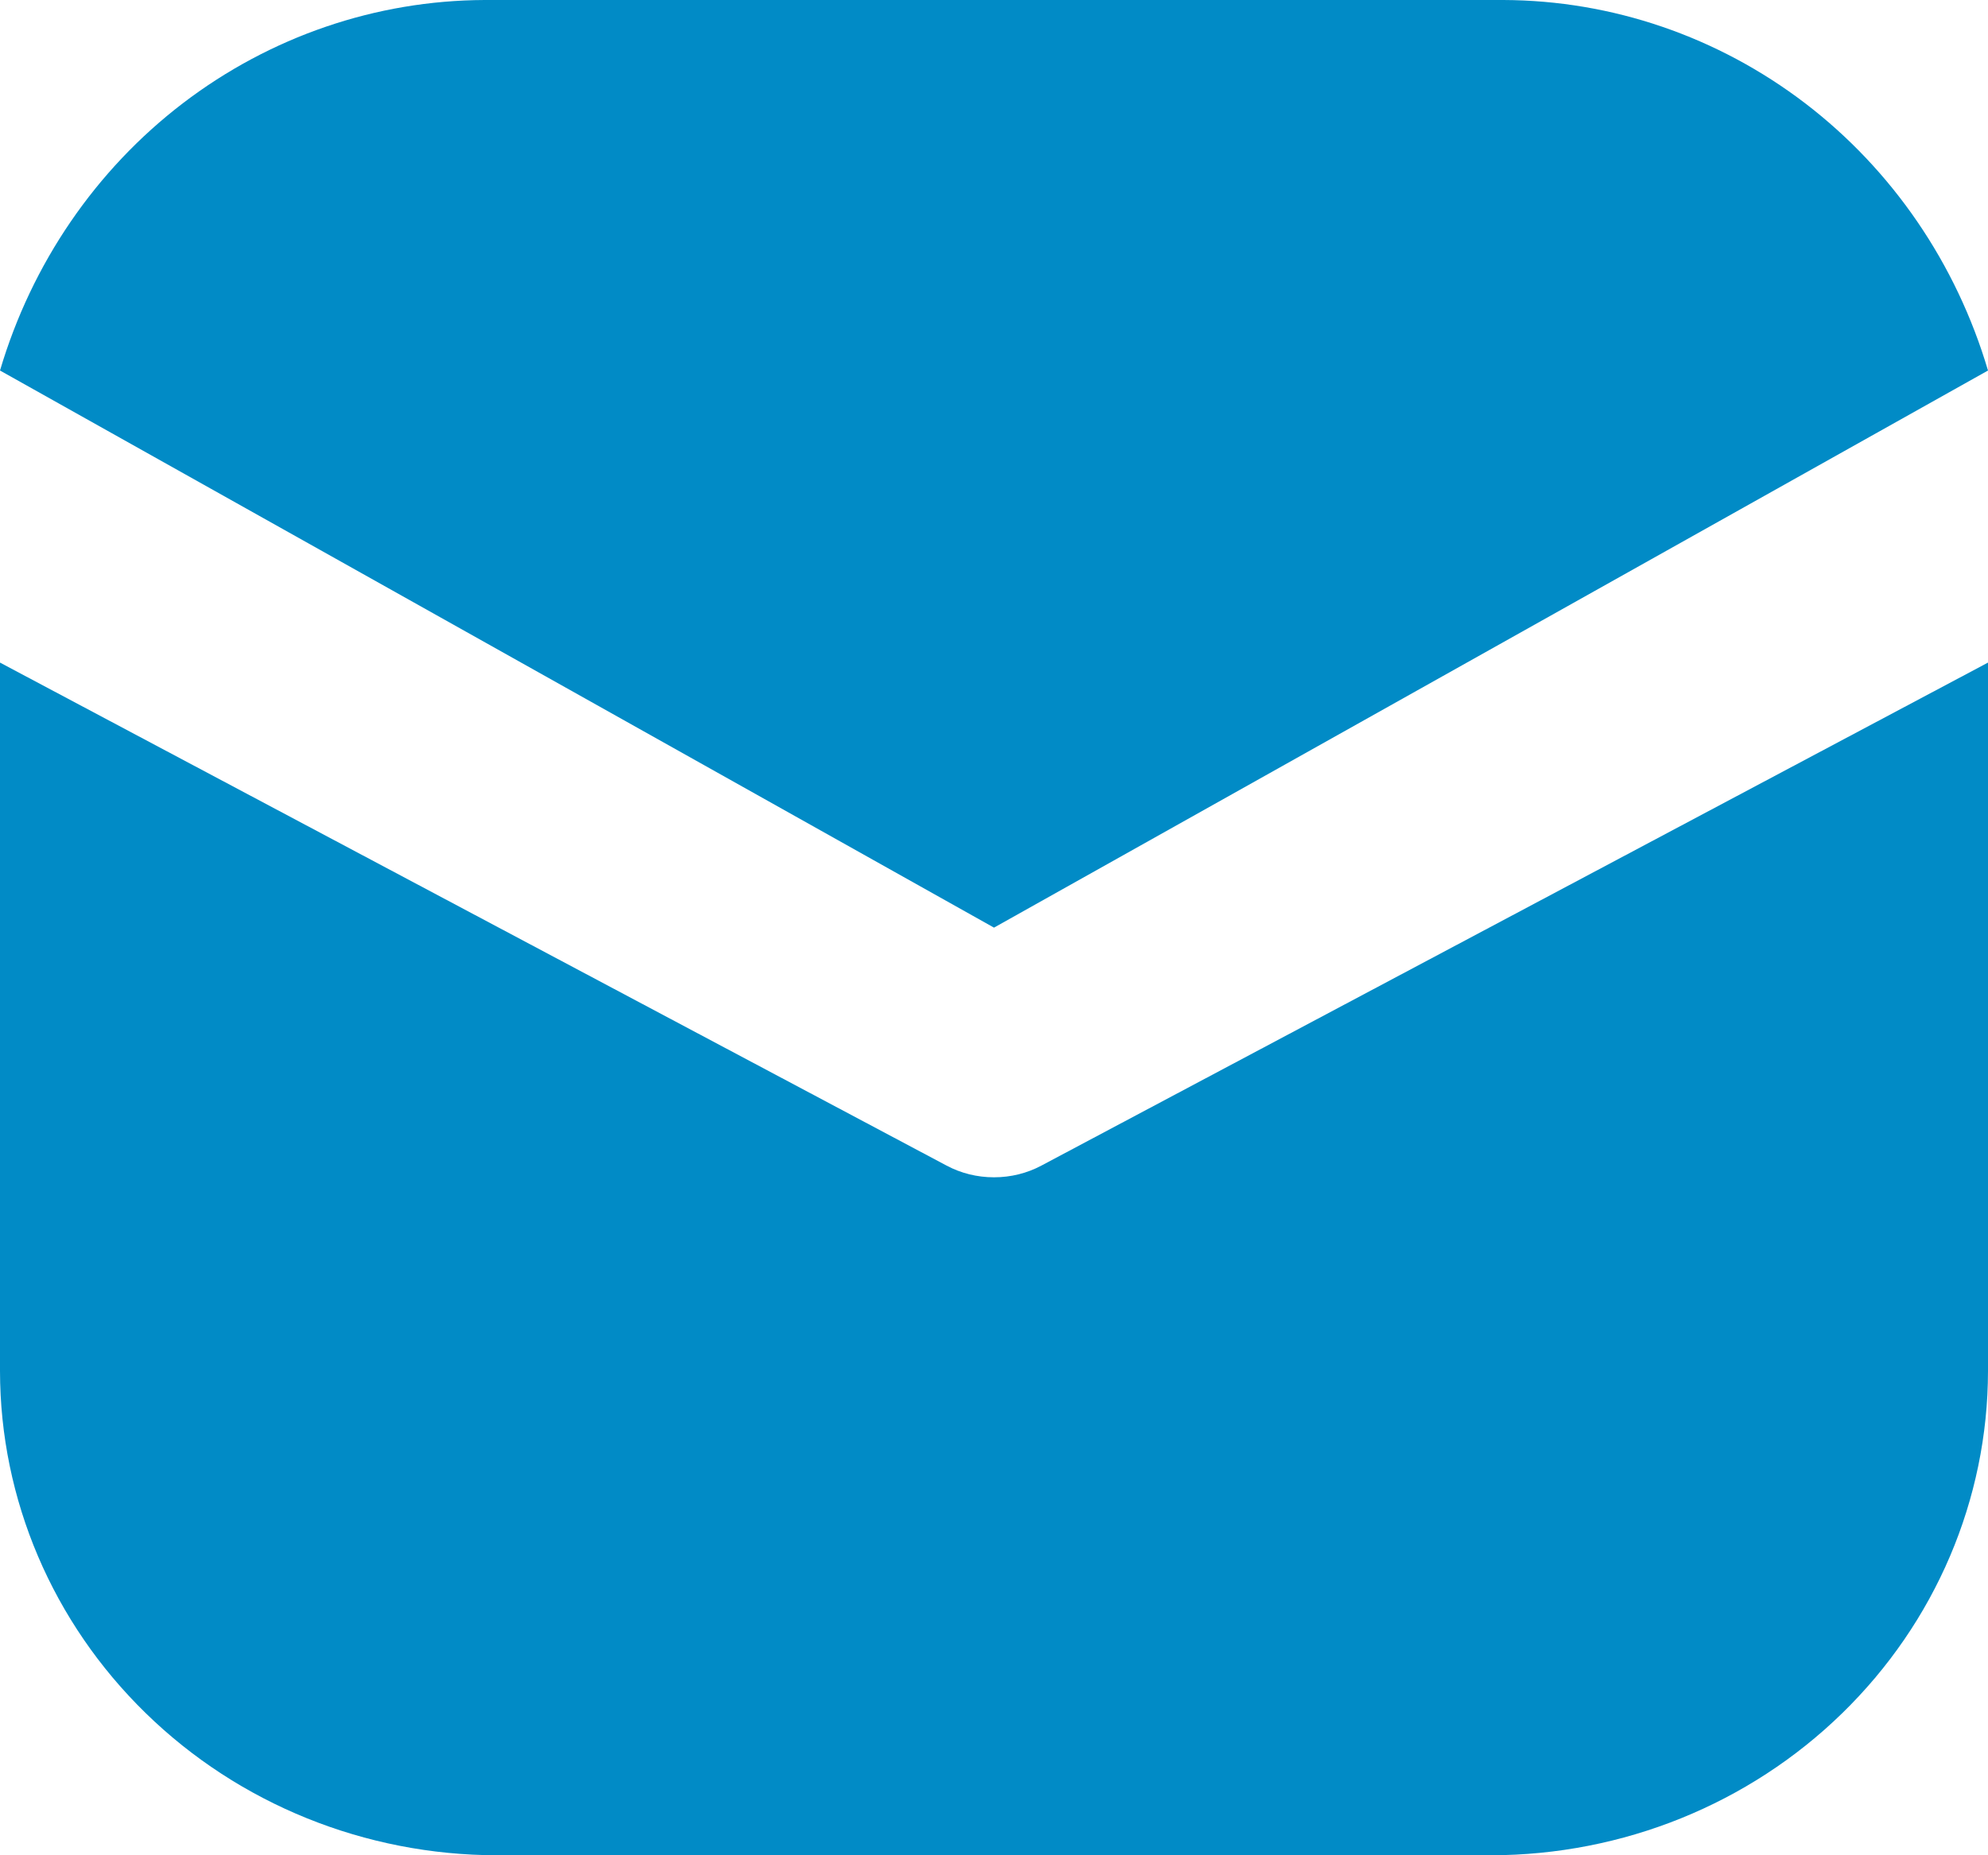 <svg width="15" height="14" viewBox="0 0 15 14" fill="none" xmlns="http://www.w3.org/2000/svg">
<path fill-rule="evenodd" clip-rule="evenodd" d="M15 2.796L7.5 7L0 2.796C0.239 1.989 0.722 1.282 1.38 0.779C2.039 0.276 2.836 0.003 3.657 0H11.344C12.164 0.003 12.961 0.276 13.62 0.779C14.278 1.282 14.761 1.989 15 2.796ZM7.5 8.884C7.626 8.884 7.749 8.854 7.859 8.795L15 5V10.346C14.999 11.315 14.603 12.243 13.9 12.928C13.197 13.614 12.244 13.999 11.25 14H3.75C2.756 13.999 1.803 13.614 1.1 12.928C0.397 12.243 0.001 11.315 0 10.346V5L7.141 8.795C7.251 8.854 7.374 8.884 7.5 8.884Z" fill="#018BC6"/>
</svg>

